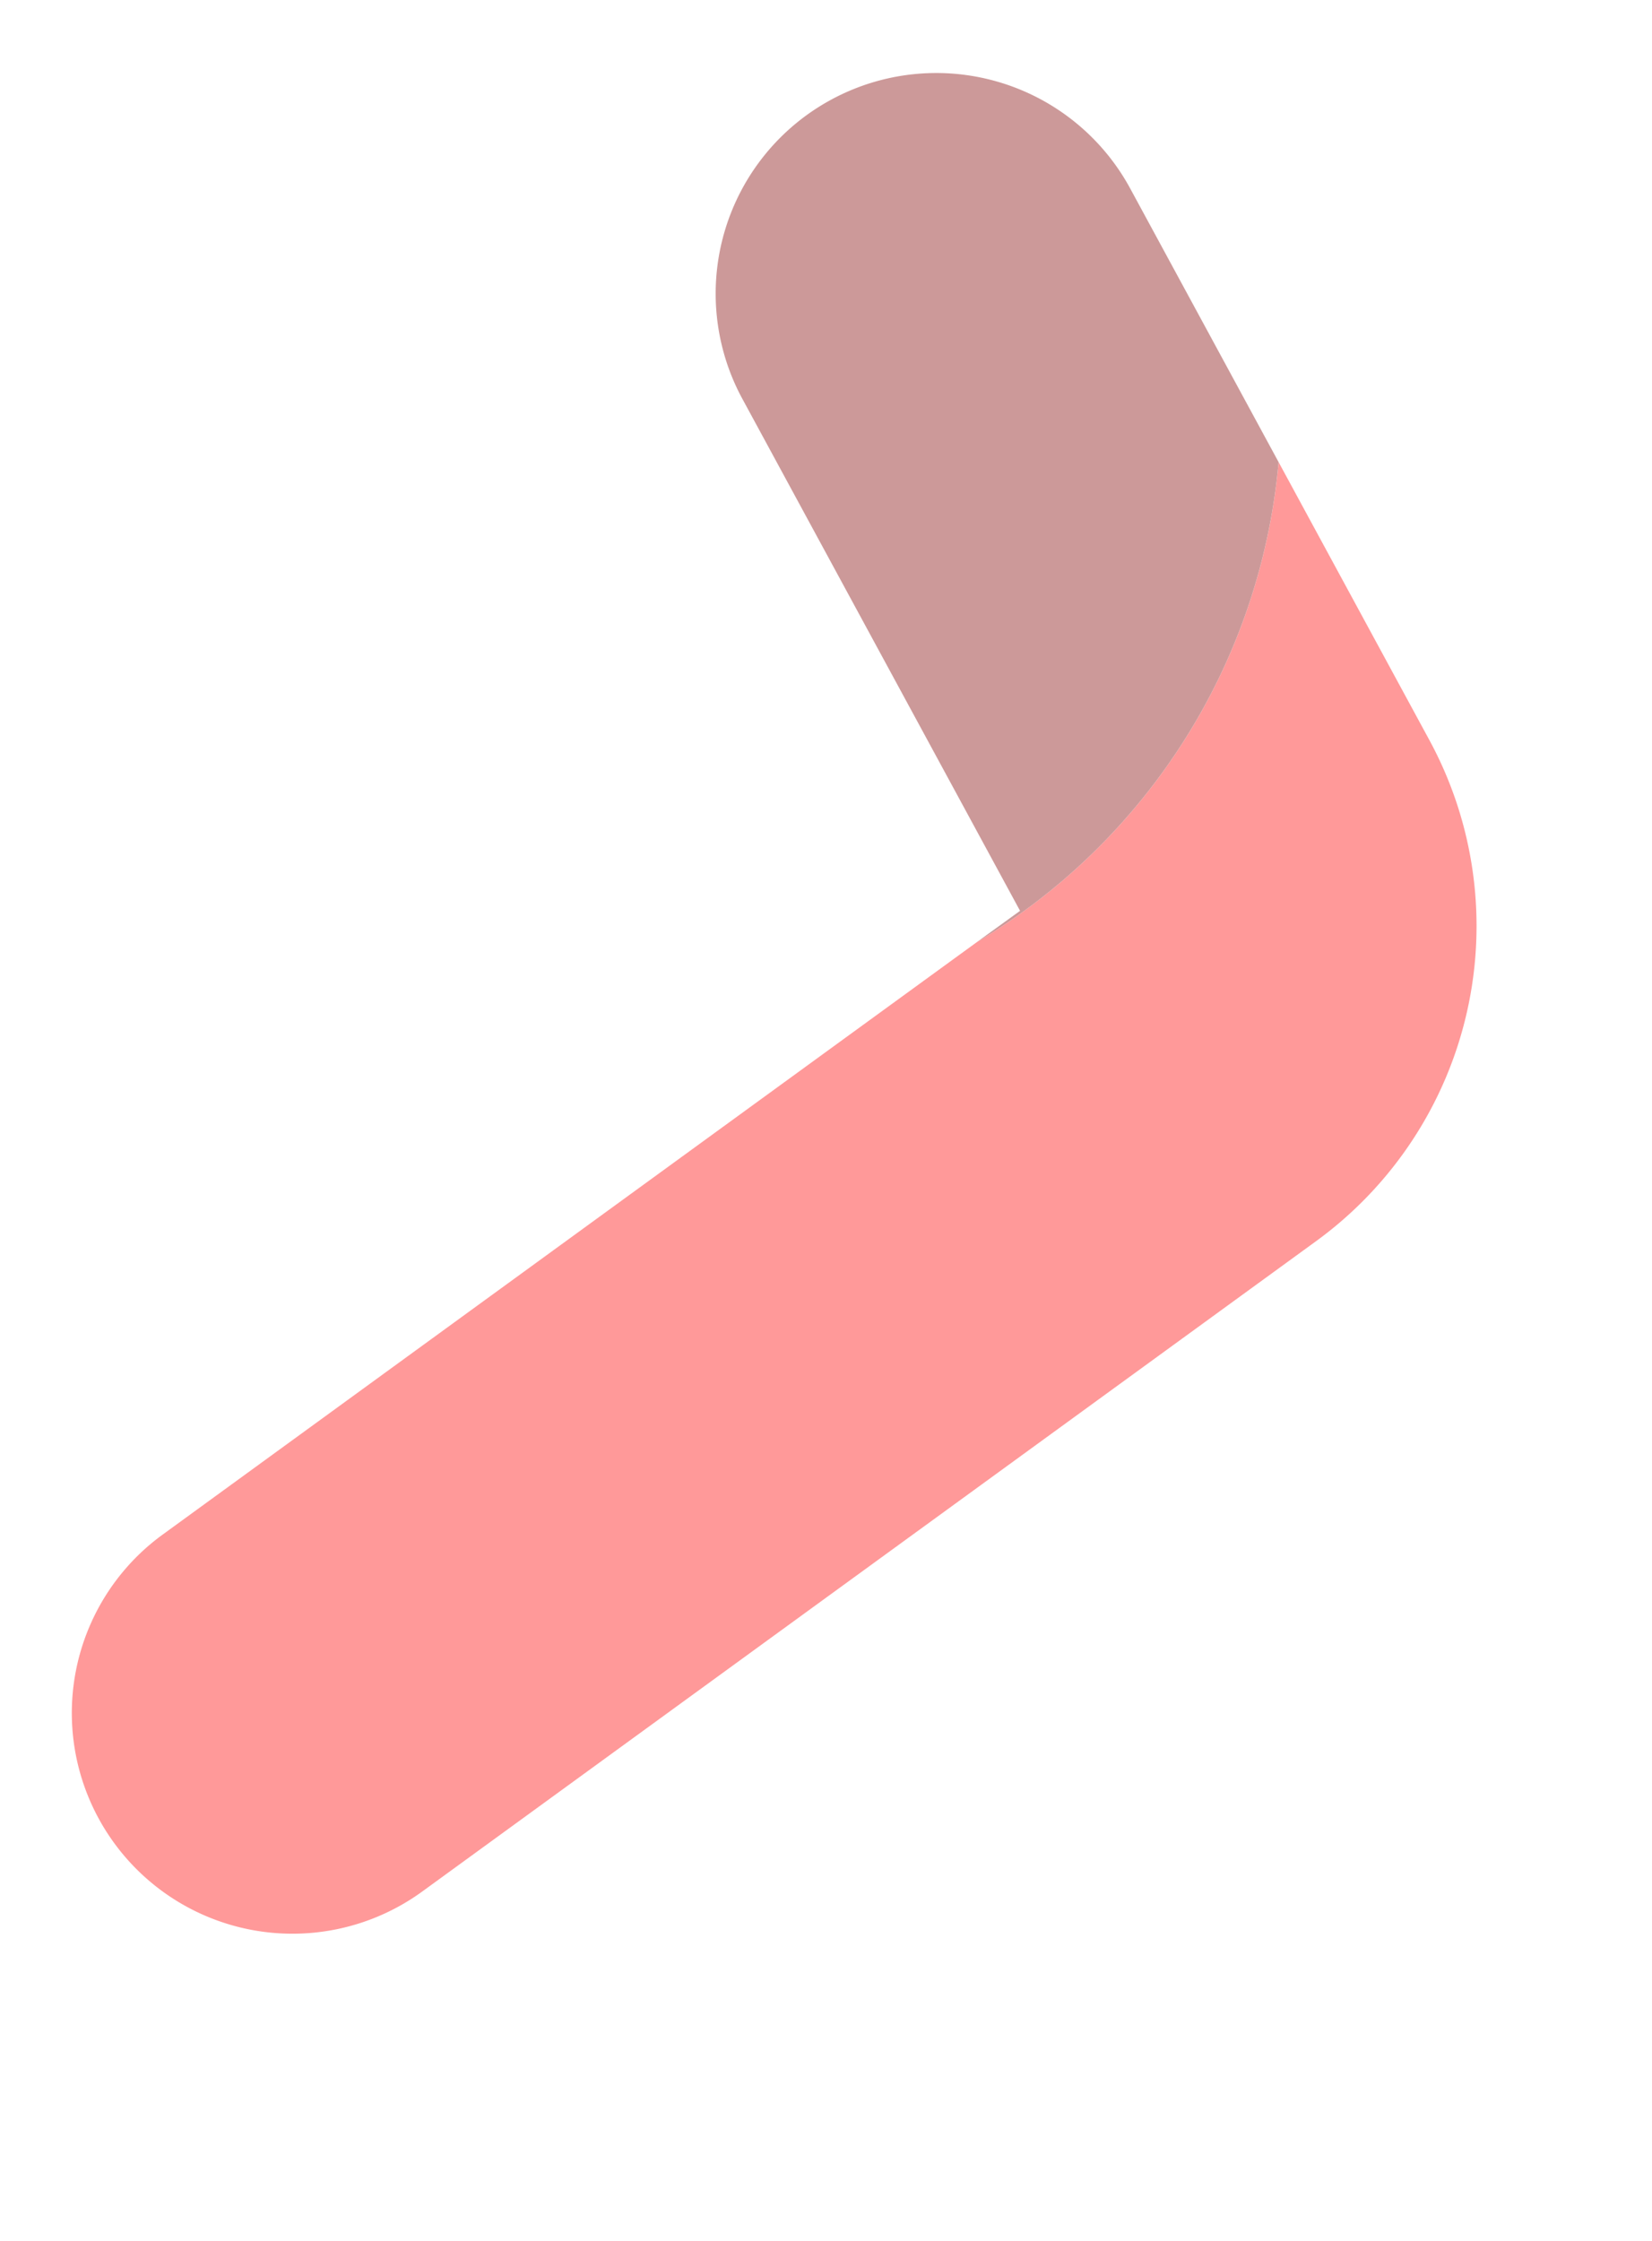 <svg xmlns="http://www.w3.org/2000/svg" width="617.741" height="837.85" viewBox="0 0 617.741 837.85"><defs><style>.a{opacity:0.4;}.b{fill:#ff0001;}.c{fill:maroon;}</style></defs><g class="a" transform="translate(653.925 160.297) rotate(115)"><g transform="translate(747.597 0) rotate(90)"><path class="b" d="M218.242,42.582,18.128,404.139A145.744,145.744,0,0,0,58.8,591.433l95.261,70.548a233.047,233.047,0,0,1,26.39-210.3L362.622,122.5A82.512,82.512,0,1,0,218.242,42.582Z" transform="translate(0)"/></g><path class="c" d="M40.369,0A233.047,233.047,0,0,0,13.98,210.3l93.674,69.379a82.491,82.491,0,0,0,98.183-132.586L30.691,17.384Z" transform="translate(295.915 140.086) rotate(90)"/></g></svg>